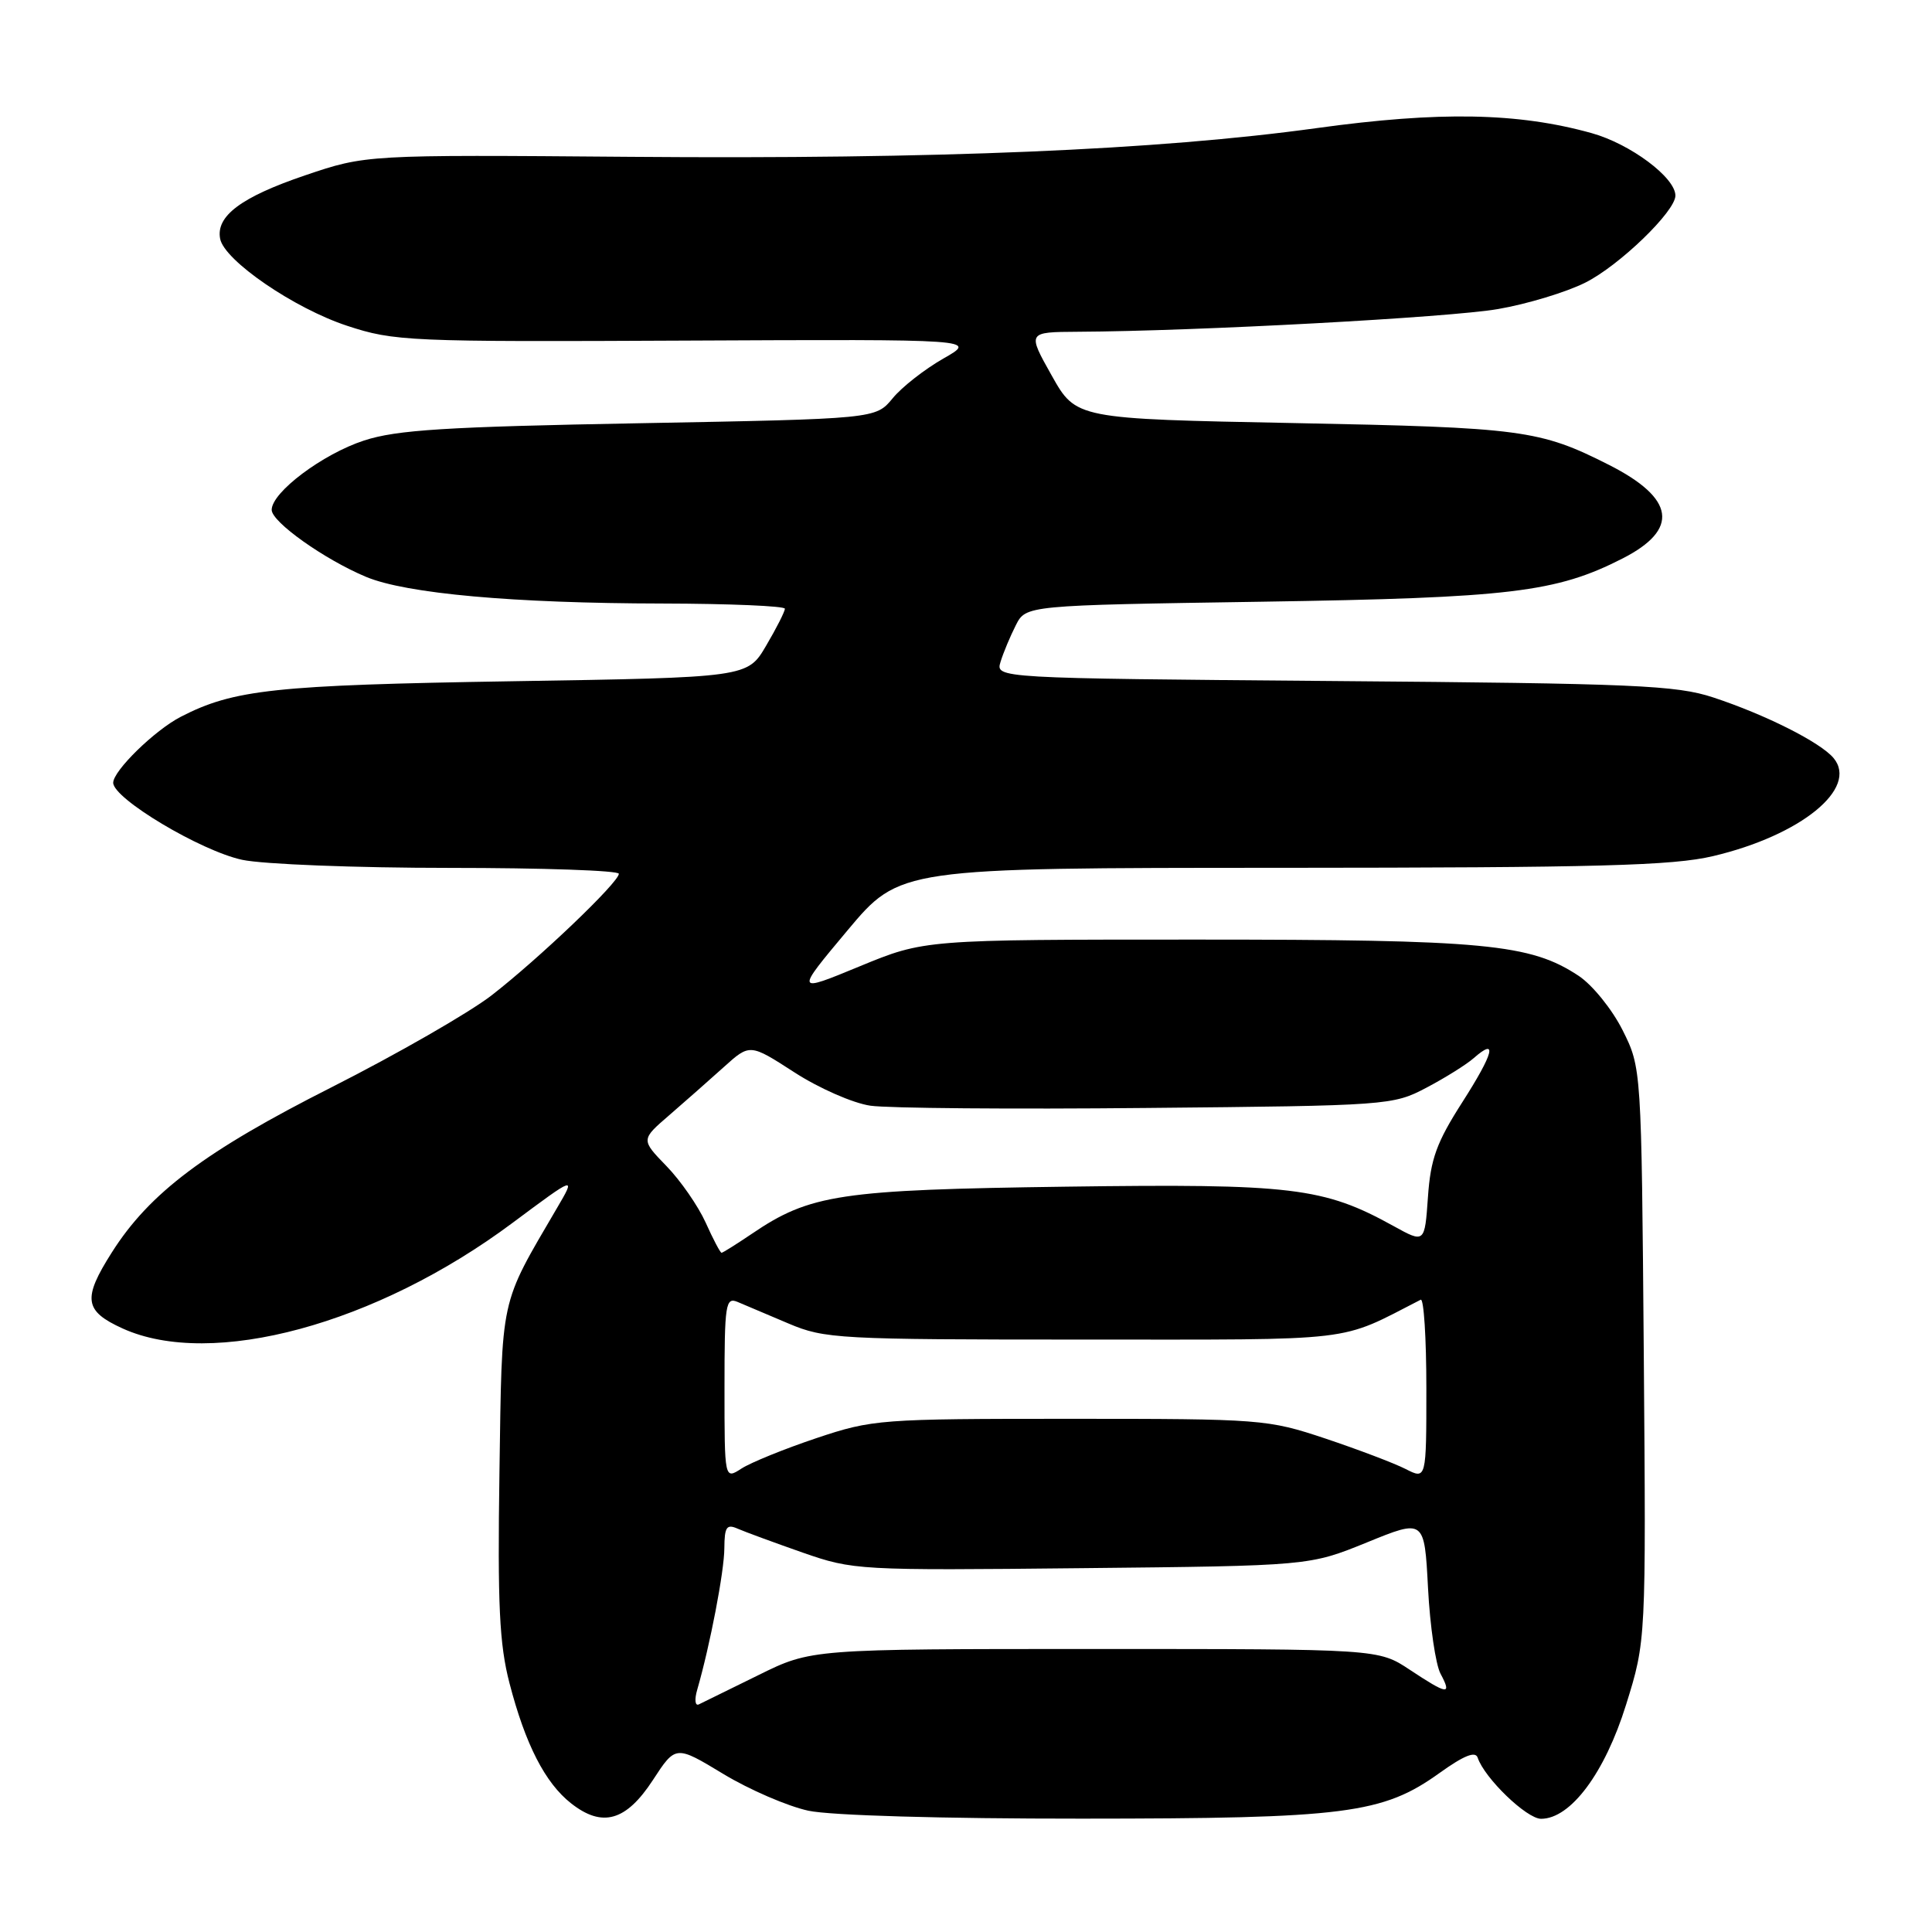 <?xml version="1.0" encoding="UTF-8" standalone="no"?>
<!DOCTYPE svg PUBLIC "-//W3C//DTD SVG 1.1//EN" "http://www.w3.org/Graphics/SVG/1.1/DTD/svg11.dtd" >
<svg xmlns="http://www.w3.org/2000/svg" xmlns:xlink="http://www.w3.org/1999/xlink" version="1.1" viewBox="0 0 256 256">
 <g >
 <path fill="currentColor"
d=" M 86.51 235.87 C 89.53 231.24 89.53 231.24 95.83 235.05 C 99.30 237.15 104.38 239.34 107.12 239.93 C 110.06 240.56 124.88 240.99 143.30 240.98 C 178.31 240.97 183.21 240.34 190.76 234.92 C 193.97 232.62 195.50 232.00 195.80 232.90 C 196.70 235.61 202.29 241.00 204.20 241.00 C 208.12 241.00 212.65 234.92 215.46 225.89 C 218.11 217.40 218.11 217.40 217.81 179.45 C 217.50 141.50 217.50 141.50 215.00 136.50 C 213.62 133.75 211.01 130.52 209.19 129.31 C 202.78 125.07 196.82 124.50 158.50 124.50 C 122.50 124.50 122.50 124.50 113.92 128.04 C 105.35 131.58 105.35 131.58 112.29 123.29 C 119.24 115.00 119.24 115.00 169.87 114.99 C 211.76 114.97 221.62 114.71 226.99 113.44 C 238.61 110.70 246.29 104.46 242.96 100.45 C 241.23 98.37 233.95 94.70 227.00 92.41 C 222.10 90.80 216.61 90.56 176.70 90.24 C 131.91 89.87 131.91 89.87 132.58 87.69 C 132.95 86.48 133.86 84.31 134.60 82.85 C 135.94 80.21 135.94 80.21 167.22 79.73 C 200.13 79.22 206.20 78.49 215.00 74.00 C 222.56 70.14 221.96 66.04 213.18 61.59 C 204.02 56.96 201.70 56.65 171.54 56.06 C 142.58 55.50 142.58 55.50 139.35 49.75 C 136.12 44.00 136.12 44.00 142.81 43.96 C 158.53 43.88 192.05 42.07 198.50 40.95 C 202.35 40.29 207.55 38.71 210.06 37.45 C 214.57 35.19 222.00 28.01 222.00 25.92 C 222.00 23.52 216.03 19.07 210.90 17.64 C 201.14 14.92 190.75 14.73 174.50 16.97 C 153.39 19.89 124.18 21.11 83.50 20.78 C 48.50 20.50 48.50 20.50 40.41 23.24 C 31.96 26.11 28.59 28.63 29.17 31.64 C 29.72 34.52 38.97 40.86 46.00 43.17 C 52.23 45.22 54.09 45.31 91.00 45.13 C 129.50 44.95 129.50 44.95 125.00 47.51 C 122.53 48.92 119.49 51.29 118.27 52.79 C 116.03 55.50 116.03 55.50 84.77 56.08 C 59.07 56.55 52.56 56.96 48.24 58.37 C 42.75 60.16 36.00 65.23 36.00 67.56 C 36.00 69.17 42.99 74.13 48.51 76.44 C 53.83 78.66 68.04 79.94 87.75 79.97 C 96.69 79.99 104.00 80.30 104.00 80.66 C 104.00 81.03 102.89 83.23 101.52 85.55 C 99.05 89.77 99.05 89.77 67.77 90.27 C 36.39 90.78 30.97 91.36 23.95 94.98 C 20.51 96.75 15.00 102.13 15.00 103.72 C 15.00 105.82 26.59 112.75 32.09 113.93 C 34.84 114.52 47.20 115.00 59.55 115.00 C 71.90 115.00 82.00 115.35 82.00 115.78 C 82.00 116.91 71.40 127.04 65.11 131.91 C 62.14 134.20 52.62 139.67 43.95 144.06 C 27.17 152.54 19.82 158.06 14.82 165.95 C 10.92 172.09 11.15 173.71 16.25 176.03 C 28.07 181.39 49.87 175.49 67.91 162.04 C 76.33 155.77 76.33 155.77 73.77 160.13 C 66.17 173.14 66.53 171.47 66.18 195.09 C 65.92 212.66 66.17 217.87 67.51 223.03 C 69.61 231.13 72.23 236.25 75.67 238.95 C 79.81 242.21 82.96 241.31 86.51 235.87 Z  M 92.39 223.88 C 94.08 218.03 95.97 208.21 95.98 205.14 C 96.00 202.32 96.28 201.91 97.75 202.56 C 98.71 202.98 102.58 204.40 106.34 205.72 C 113.06 208.06 113.71 208.10 143.34 207.79 C 173.50 207.48 173.50 207.48 181.12 204.38 C 188.74 201.27 188.74 201.27 189.22 210.42 C 189.48 215.45 190.23 220.57 190.88 221.78 C 192.42 224.66 191.83 224.58 186.80 221.25 C 182.65 218.50 182.65 218.50 145.07 218.50 C 107.50 218.50 107.50 218.50 100.50 221.96 C 96.65 223.86 93.09 225.60 92.60 225.84 C 92.10 226.08 92.00 225.20 92.39 223.88 Z  M 96.00 183.92 C 96.00 172.75 96.14 171.84 97.75 172.52 C 98.71 172.93 101.75 174.21 104.50 175.38 C 109.27 177.40 111.09 177.50 143.50 177.50 C 180.45 177.50 177.19 177.88 188.25 172.22 C 188.66 172.01 189.00 177.28 189.00 183.94 C 189.00 196.05 189.00 196.05 186.25 194.65 C 184.74 193.88 179.96 192.07 175.64 190.62 C 167.96 188.06 167.16 188.00 141.81 188.00 C 116.61 188.00 115.63 188.07 108.18 190.56 C 103.95 191.98 99.49 193.79 98.25 194.59 C 96.00 196.05 96.00 196.05 96.00 183.92 Z  M 93.50 161.99 C 92.50 159.79 90.17 156.42 88.30 154.50 C 84.92 151.01 84.92 151.01 88.69 147.76 C 90.76 145.97 94.01 143.10 95.91 141.39 C 99.36 138.28 99.36 138.28 105.26 142.09 C 108.50 144.19 113.03 146.18 115.33 146.51 C 117.62 146.85 134.12 146.99 152.00 146.81 C 183.95 146.51 184.58 146.46 189.00 144.13 C 191.47 142.83 194.29 141.07 195.26 140.22 C 198.49 137.38 197.94 139.52 193.77 146.04 C 190.35 151.38 189.56 153.56 189.21 158.62 C 188.78 164.74 188.78 164.74 184.64 162.45 C 175.38 157.33 171.22 156.83 141.25 157.24 C 111.30 157.65 107.34 158.24 99.60 163.50 C 97.57 164.87 95.77 166.00 95.61 166.00 C 95.44 166.00 94.49 164.20 93.50 161.99 Z "/>
</g>
</svg>
